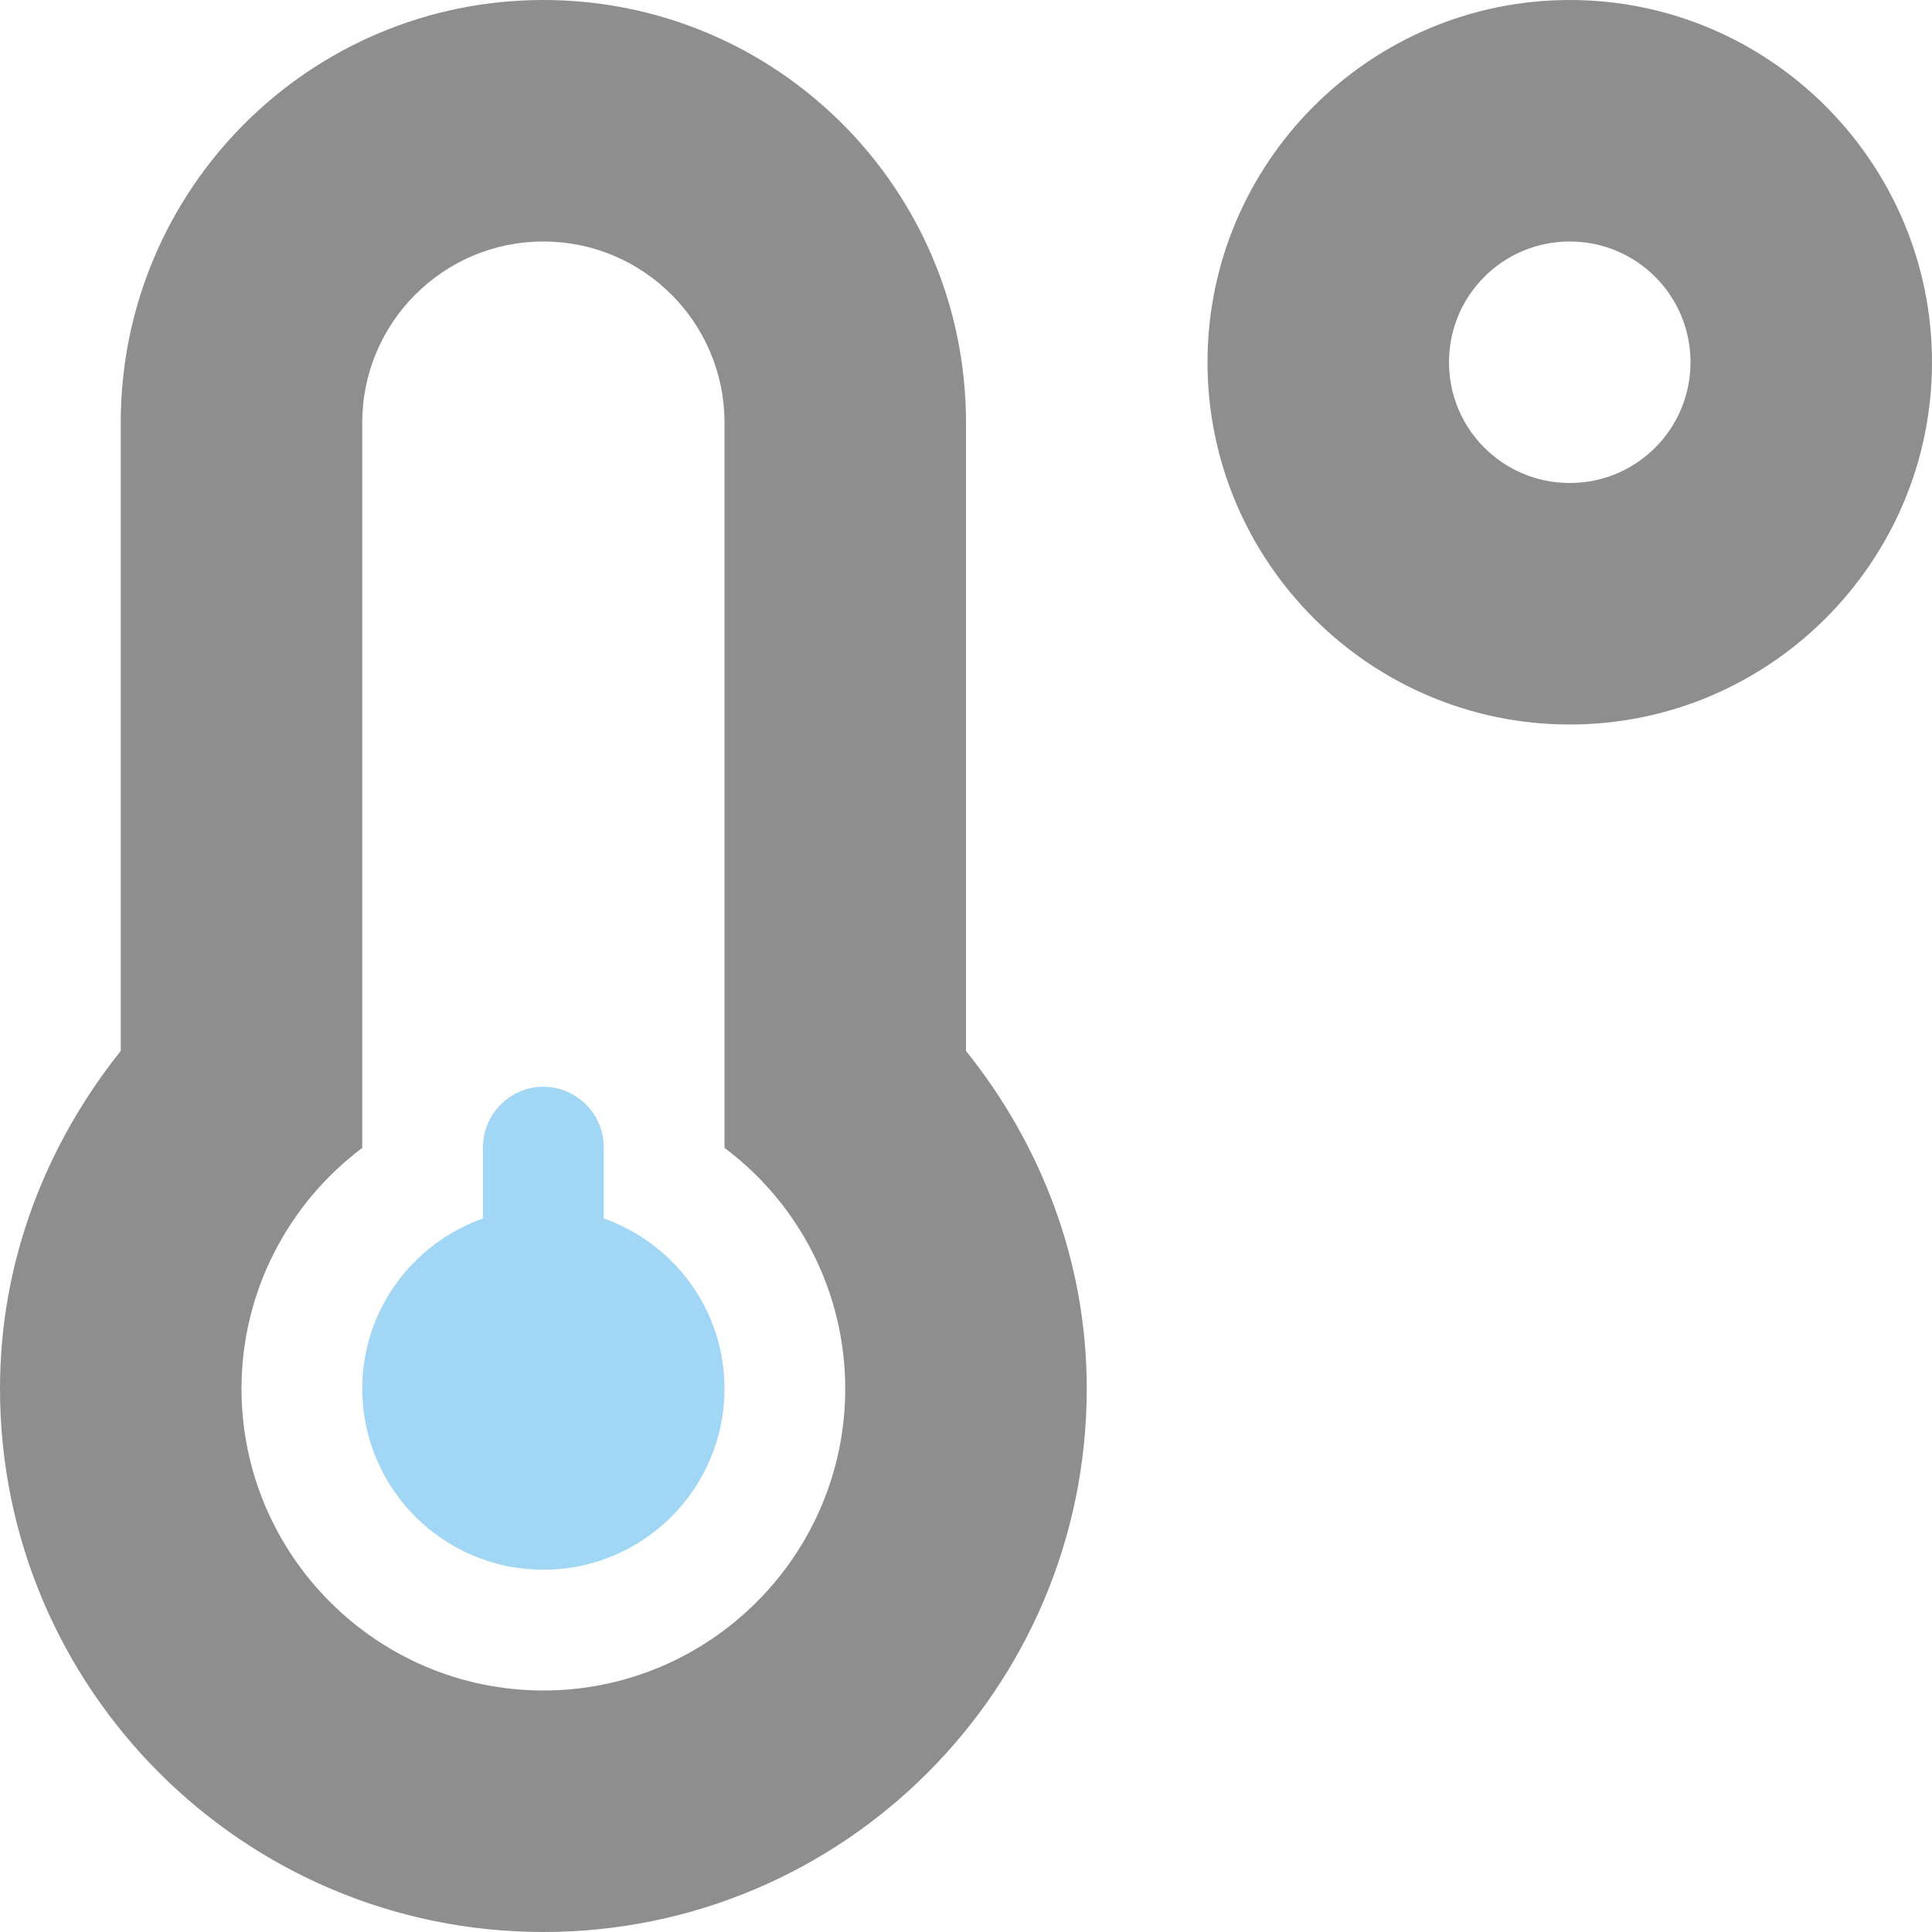 <?xml version="1.0" encoding="utf-8"?>
<!-- Generator: Adobe Illustrator 22.1.0, SVG Export Plug-In . SVG Version: 6.00 Build 0)  -->
<svg version="1.1" id="Layer_1" focusable="false" xmlns="http://www.w3.org/2000/svg" xmlns:xlink="http://www.w3.org/1999/xlink"
	 x="0px" y="0px" viewBox="0 0 512 512" style="enable-background:new 0 0 512 512;" xml:space="preserve">
<style type="text/css">
	.st0{fill:#8E8E8E;}
	.st1{fill:#A1D7F5;}
</style>
<path class="st0" d="M416,0c-52.9,0-96,43.1-96,96c0,52.9,43.1,96,96,96c52.9,0,96-43.1,96-96C512,43.1,468.9,0,416,0z M416,128
	c-17.7,0-32-14.3-32-32s14.3-32,32-32s32,14.3,32,32S433.7,128,416,128z"/>
<path class="st0" d="M256,112C256,50.1,205.9,0,144,0S32,50.1,32,112v166.5C12.3,303.2,0,334,0,368c0,79.5,64.5,144,144,144
	s144-64.5,144-144c0-34-12.3-64.9-32-89.5V112z M144,448c-44.1,0-80-35.9-80-80c0-25.5,12.2-48.9,32-63.8V112c0-26.5,21.5-48,48-48
	s48,21.5,48,48v192.2c19.8,14.8,32,38.3,32,63.8C224,412.1,188.1,448,144,448z"/>
<path class="st1" d="M160,322.9V304c0-8.8-7.2-16-16-16s-16,7.2-16,16v18.9c-18.6,6.6-32,24.2-32,45.1c0,26.5,21.5,48,48,48
	s48-21.5,48-48C192,347.1,178.6,329.5,160,322.9z"/>
</svg>
